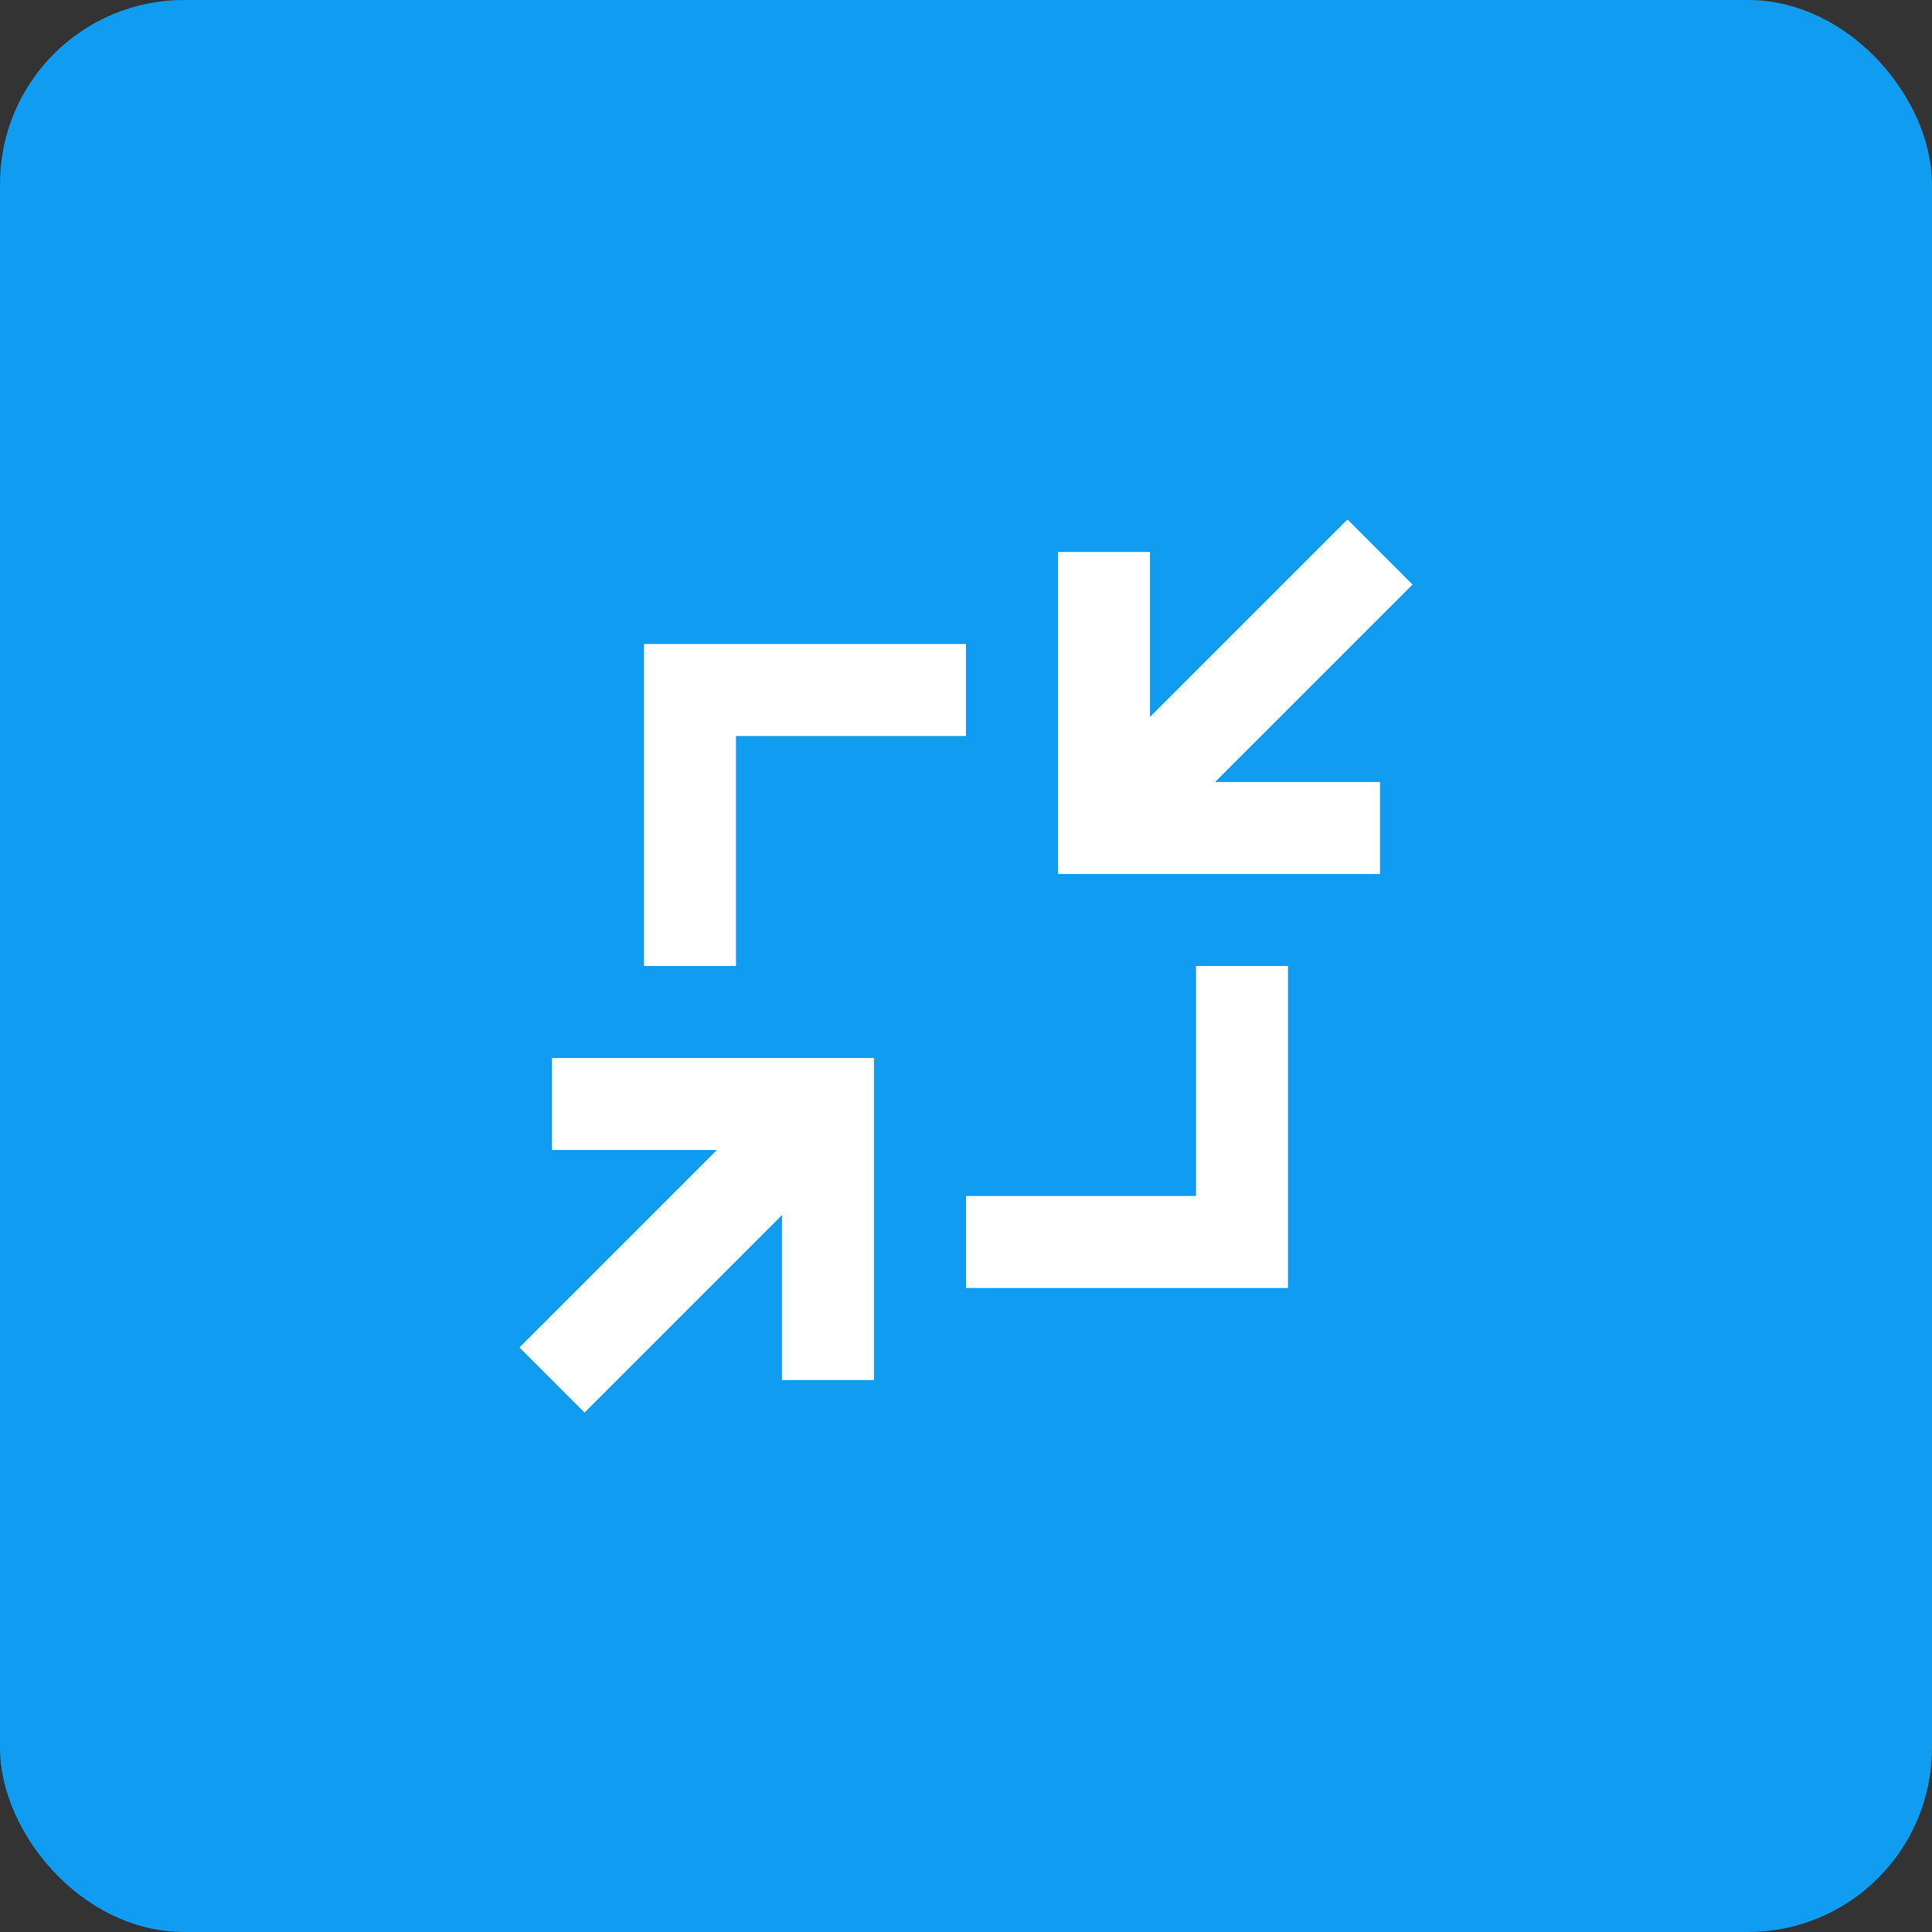 <svg width="42" height="42" viewBox="0 0 42 42" fill="none" xmlns="http://www.w3.org/2000/svg">
<rect x="0" y="0" width="42" height="42" fill="#333333" stroke="none"/>
<rect x="0.5" y="0.5" width="41" height="41" rx="3.5" fill="#109CF1" stroke="#109CF1"/>
<path fill-rule="evenodd" clip-rule="evenodd" d="M30 19V17H26.414L30.707 12.707L29.293 11.293L25 15.586V12H23V19H30ZM16 16V21H14V14H21V16H16ZM26 21V26H21V28H28V21H26ZM12.707 30.707L17 26.414V30H19V23H12V25H15.586L11.293 29.293L12.707 30.707Z" fill="white"/>
</svg>
